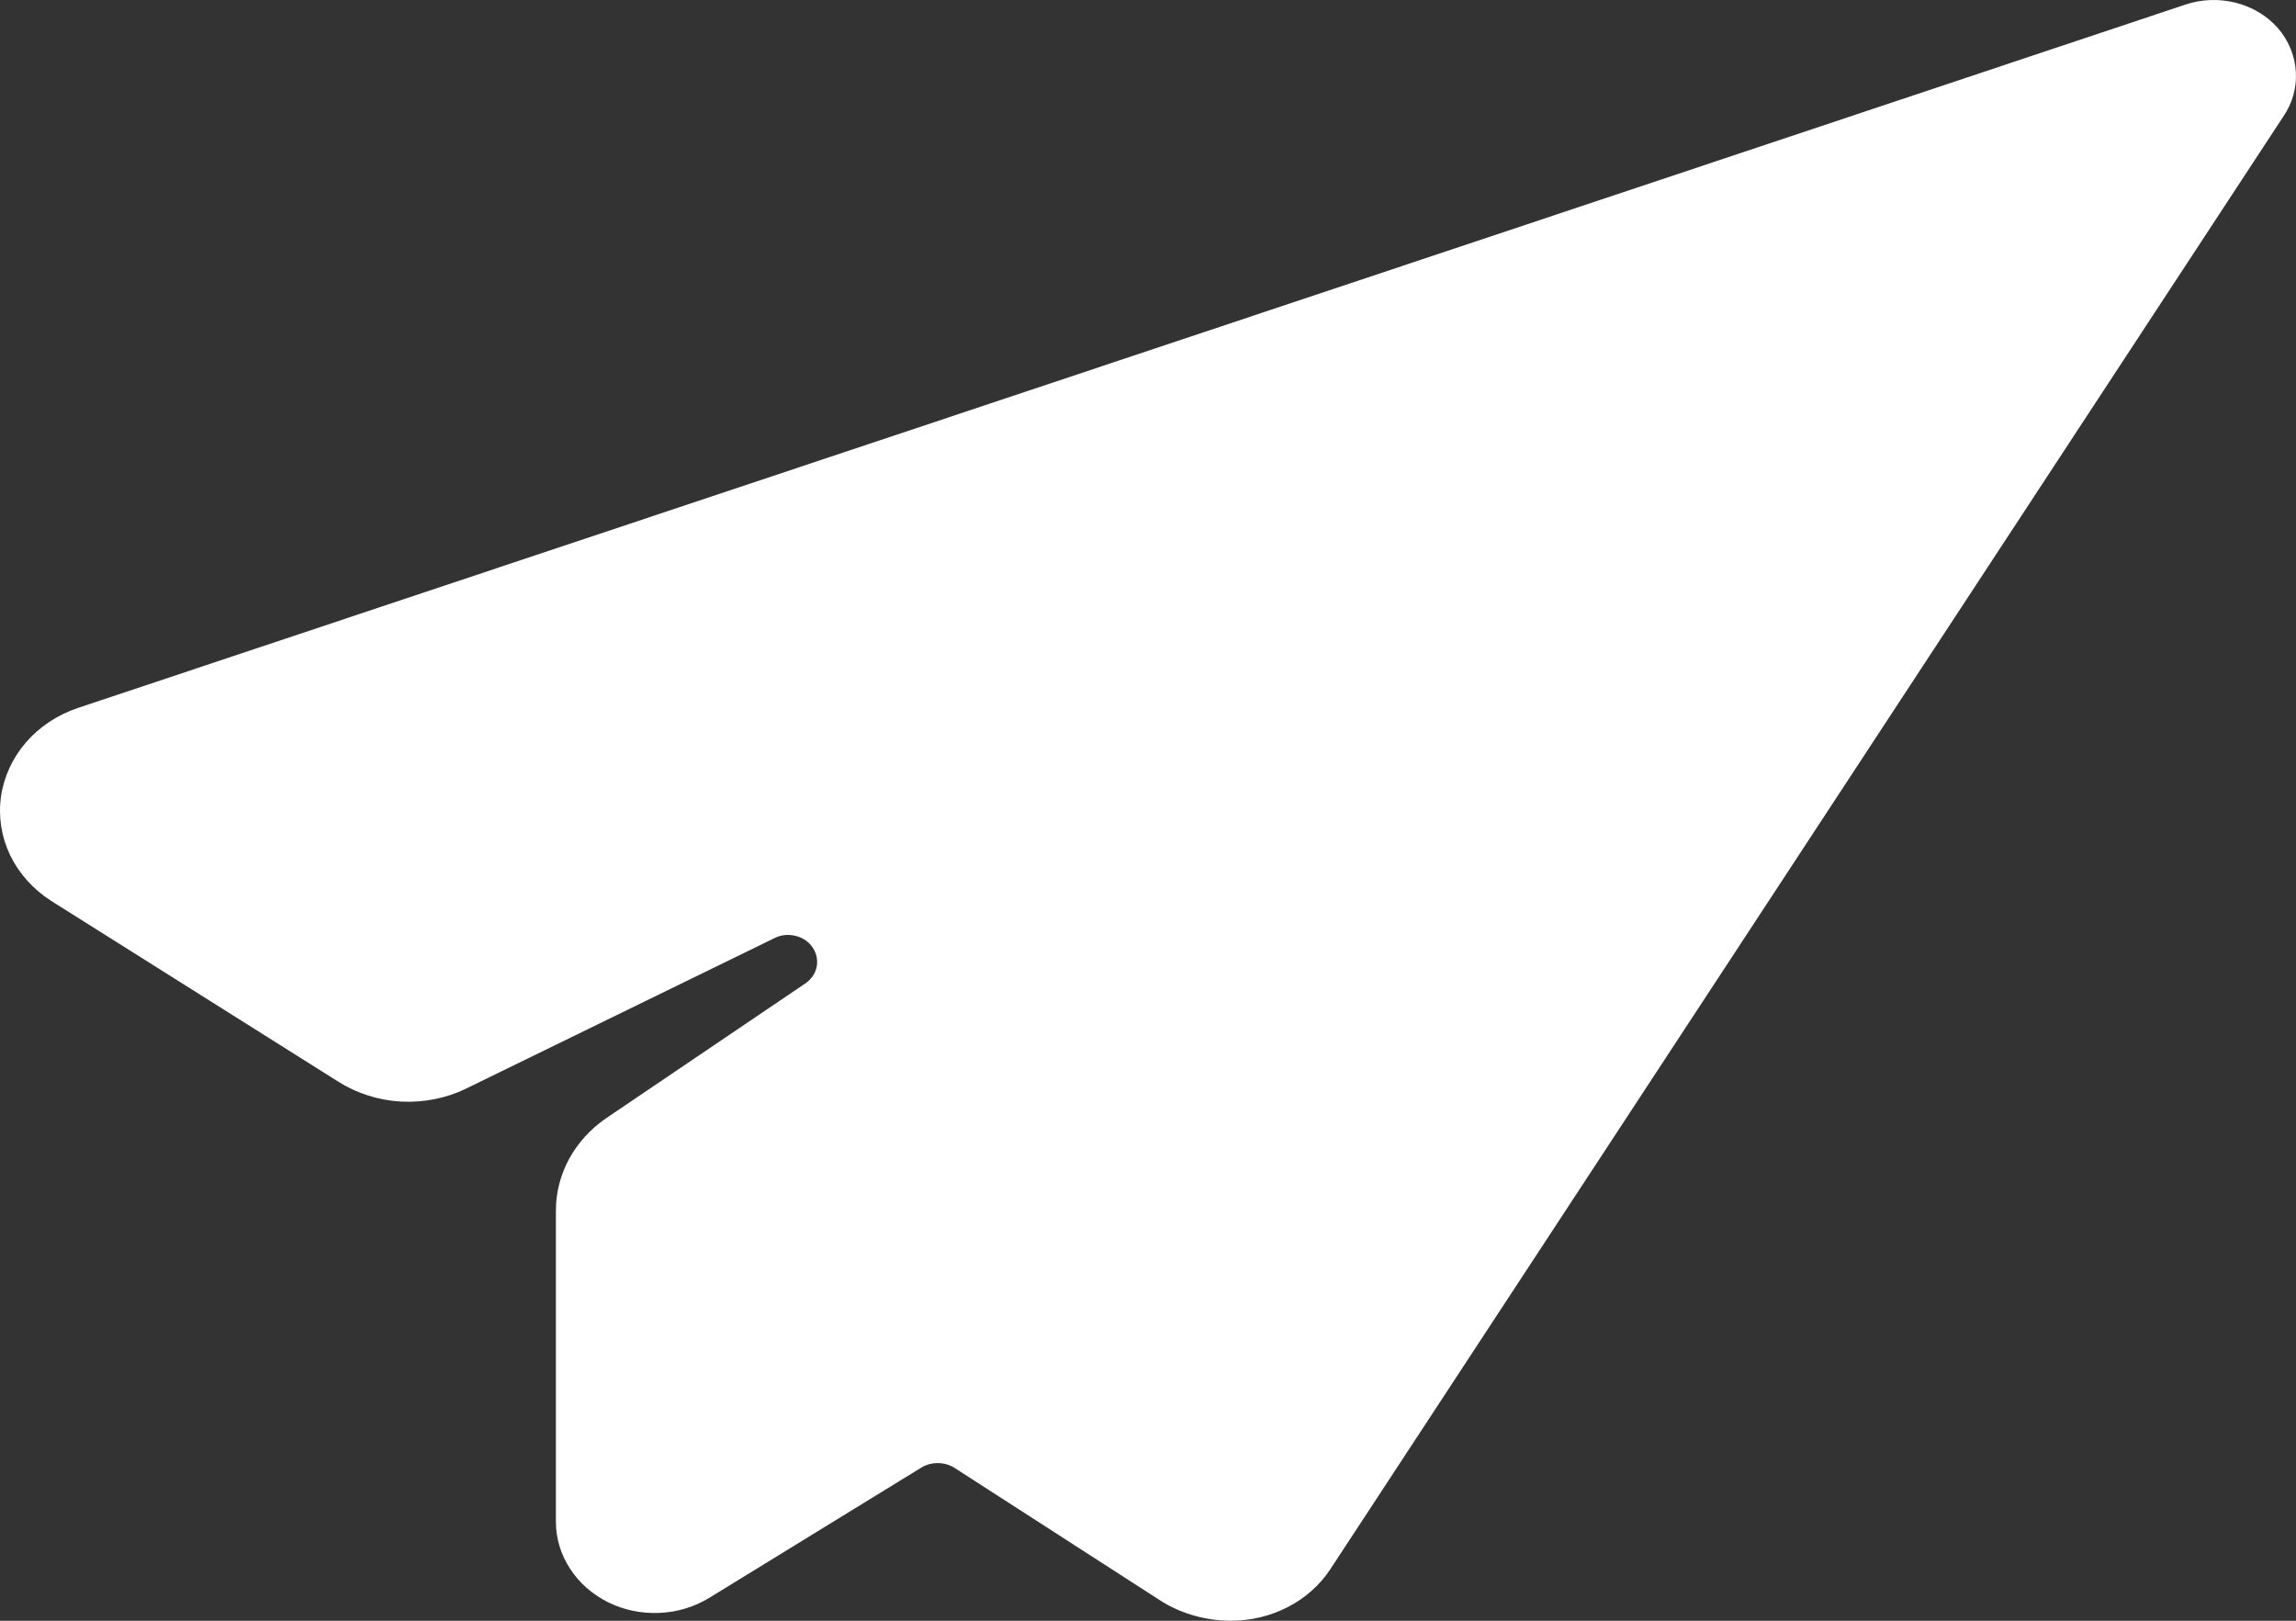 <svg width="17" height="12" viewBox="0 0 17 12" fill="none" xmlns="http://www.w3.org/2000/svg">
<rect x="0" y="0" width="17" height="12" fill="#333333" stroke="none"/>
<path d="M16.867 0.209C16.786 0.117 16.676 0.051 16.553 0.02C16.429 -0.011 16.298 -0.006 16.178 0.035L0.576 5.242C0.425 5.293 0.292 5.381 0.192 5.497C0.092 5.613 0.028 5.752 0.007 5.9C-0.013 6.047 0.01 6.196 0.075 6.332C0.141 6.468 0.245 6.584 0.377 6.669L2.502 8.007C2.64 8.095 2.8 8.146 2.967 8.156C3.134 8.165 3.301 8.133 3.449 8.061L5.73 6.948C5.778 6.922 5.835 6.916 5.889 6.929C5.943 6.941 5.989 6.973 6.018 7.017C6.047 7.06 6.057 7.113 6.046 7.163C6.034 7.213 6.002 7.257 5.956 7.286L4.487 8.28C4.372 8.359 4.279 8.462 4.214 8.58C4.15 8.699 4.116 8.829 4.116 8.962V11.269C4.116 11.391 4.153 11.511 4.221 11.615C4.289 11.72 4.386 11.805 4.502 11.863C4.619 11.921 4.75 11.948 4.882 11.942C5.013 11.937 5.141 11.898 5.251 11.831L6.822 10.866C6.858 10.844 6.9 10.833 6.943 10.833C6.986 10.833 7.028 10.844 7.064 10.866L8.608 11.861C8.757 11.951 8.931 11.999 9.109 12C9.258 12.001 9.405 11.966 9.535 11.899C9.665 11.832 9.774 11.735 9.851 11.617L16.904 0.866C16.973 0.766 17.006 0.65 16.999 0.532C16.992 0.414 16.946 0.301 16.867 0.209Z" fill="white"/>
</svg>
